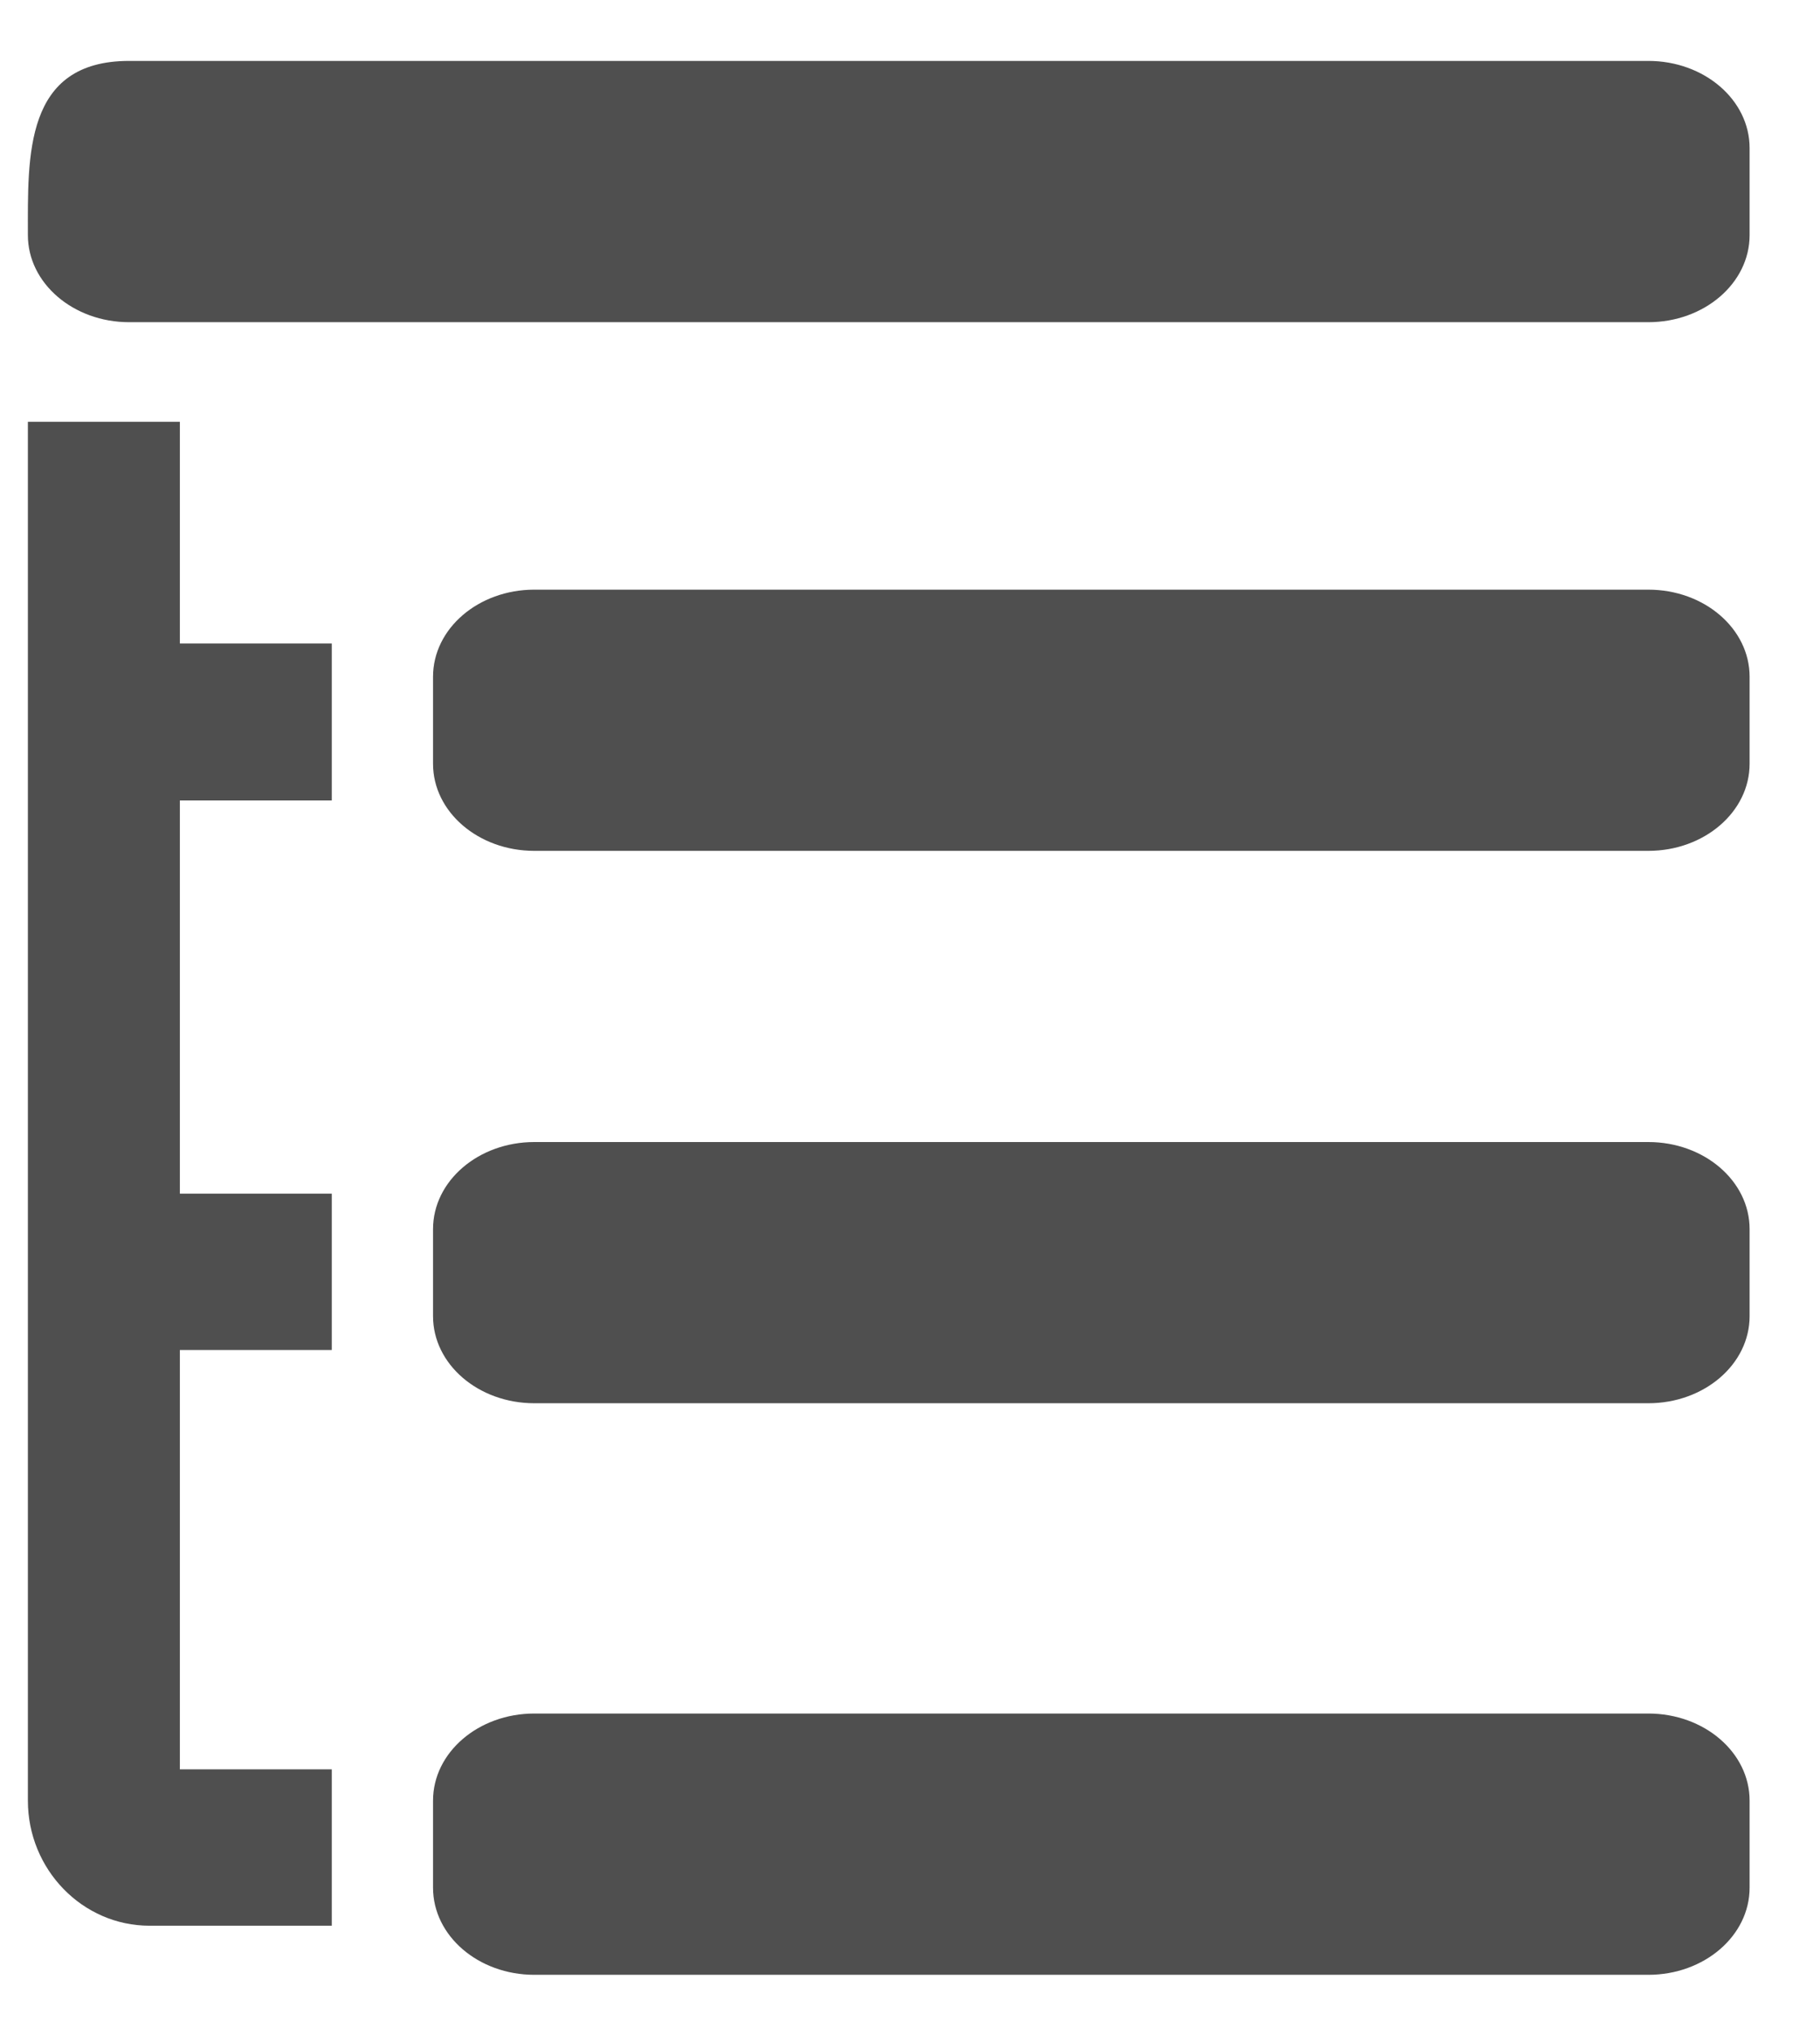 <svg xmlns="http://www.w3.org/2000/svg" xmlns:xlink="http://www.w3.org/1999/xlink" id="body_1" width="17" height="19">
  <g transform="matrix(0.731 0 0 0.731 0.096 -0)">
    <path d="M22.225 9.755L22.225 8.643C 22.225 8.029 21.646 7.531 20.931 7.531L20.931 7.531L6.696 7.531C 5.981 7.531 5.402 8.029 5.402 8.643L5.402 8.643L5.402 9.755C 5.402 10.369 5.981 10.867 6.696 10.867L6.696 10.867L20.931 10.867C 21.646 10.867 22.225 10.369 22.225 9.755zM22.225 16.81L22.225 15.698C 22.225 15.084 21.646 14.586 20.931 14.586L20.931 14.586L6.696 14.586C 5.981 14.586 5.402 15.084 5.402 15.698L5.402 15.698L5.402 16.81C 5.402 17.424 5.981 17.922 6.696 17.922L6.696 17.922L20.931 17.922C 21.646 17.922 22.225 17.424 22.225 16.81zM22.225 24.109L22.225 22.997C 22.225 22.383 21.646 21.885 20.931 21.885L20.931 21.885L6.696 21.885C 5.981 21.885 5.402 22.383 5.402 22.997L5.402 22.997L5.402 24.109C 5.402 24.724 5.981 25.222 6.696 25.222L6.696 25.222L20.931 25.222C 21.646 25.222 22.225 24.724 22.225 24.109z" stroke="none" fill="#4f4f4f" fill-rule="nonzero" />
    <path d="M22.225 3.003L22.225 1.891C 22.225 1.276 21.646 0.778 20.931 0.778L20.931 0.778L1.519 0.778C 0.174 0.778 0.225 1.996 0.225 3.003C 0.225 3.617 0.805 4.115 1.519 4.115L1.519 4.115L20.931 4.115C 21.646 4.115 22.225 3.617 22.225 3.003z" stroke="none" fill="#4f4f4f" fill-rule="nonzero" />
    <path d="M4.108 15.245L2.167 15.245L2.167 10.223L4.108 10.223L4.108 8.218L2.167 8.218L2.167 5.387L0.225 5.387C 0.225 5.387 0.225 15.347 0.225 22.997C 0.225 23.878 0.923 24.595 1.779 24.595L1.779 24.595L4.108 24.595L4.108 22.598L2.167 22.598L2.167 17.242L4.108 17.242L4.108 15.245z" stroke="none" fill="#4f4f4f" fill-rule="nonzero" />
  </g>
</svg>